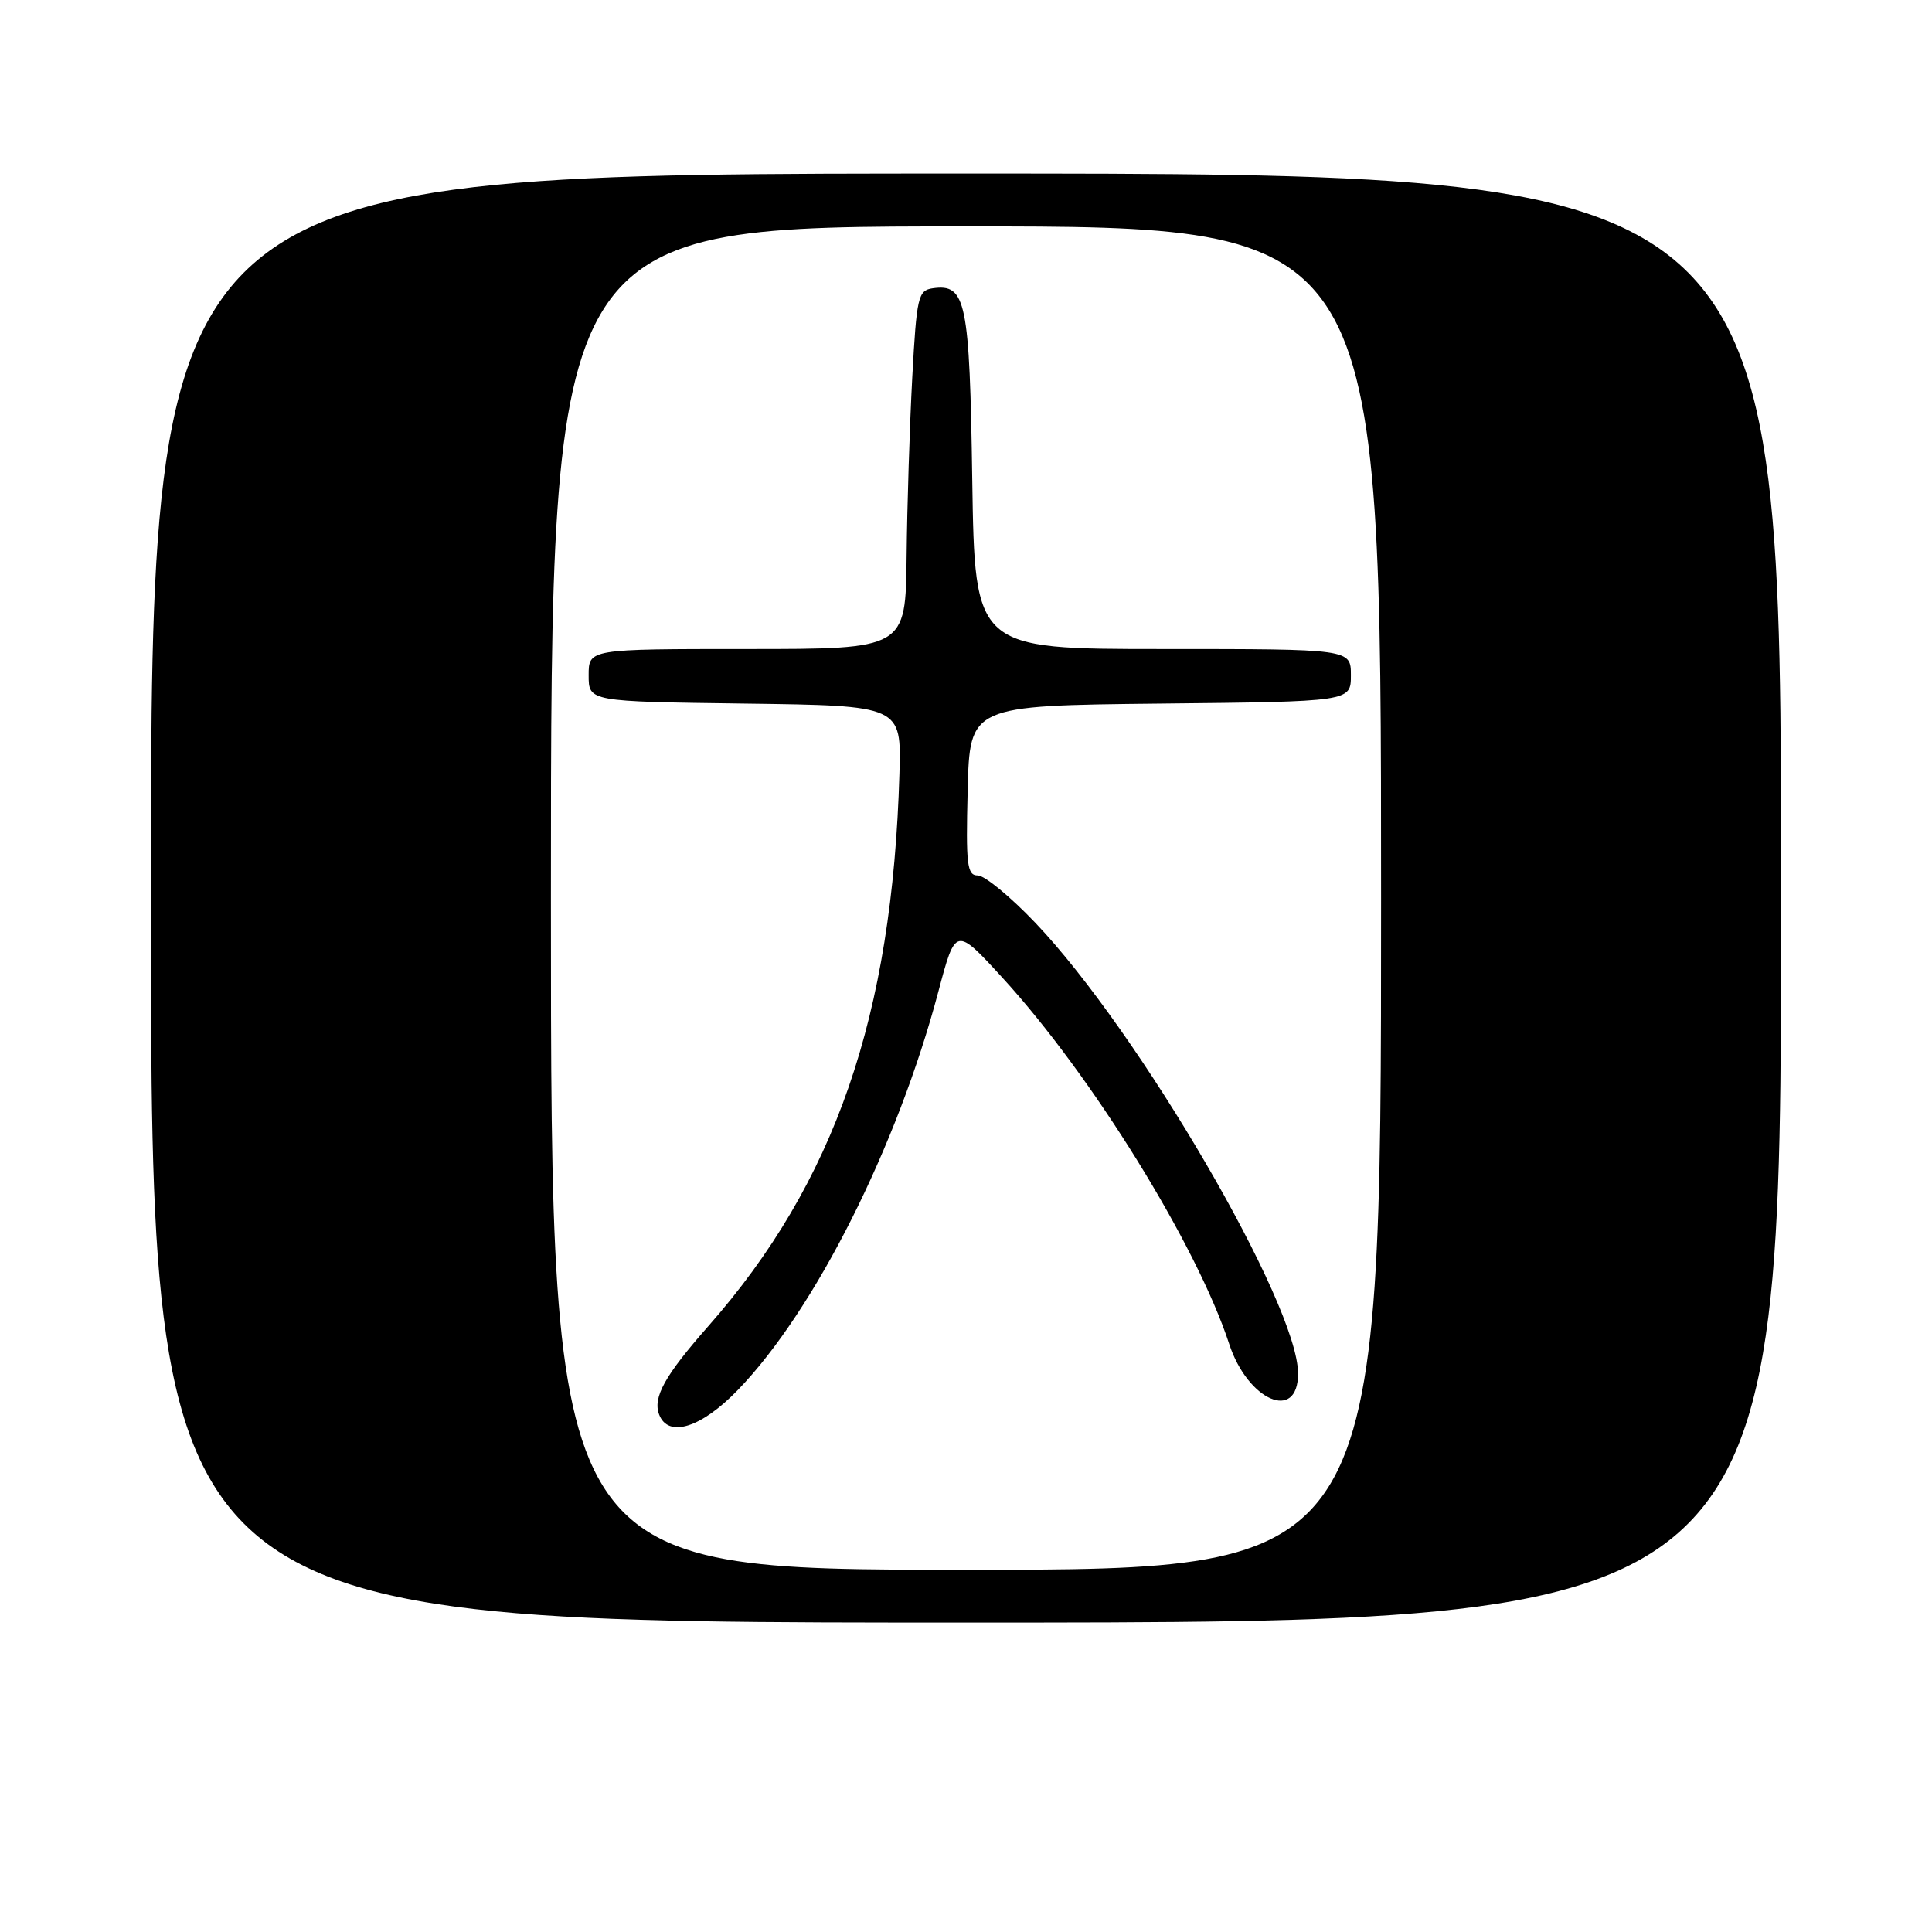 <?xml version="1.0" encoding="UTF-8" standalone="no"?>
<!DOCTYPE svg PUBLIC "-//W3C//DTD SVG 1.1//EN" "http://www.w3.org/Graphics/SVG/1.1/DTD/svg11.dtd" >
<svg xmlns="http://www.w3.org/2000/svg" xmlns:xlink="http://www.w3.org/1999/xlink" version="1.1" viewBox="0 0 256 256">
 <g >
 <path fill="currentColor"
d=" M 236.00 119.00 C 236.00 23.00 236.00 23.00 128.00 23.00 C 20.00 23.00 20.00 23.00 20.00 119.00 C 20.00 215.00 20.00 215.00 128.00 215.00 C 236.00 215.00 236.00 215.00 236.00 119.00 Z  M 73.00 119.00 C 73.00 30.00 73.00 30.00 128.00 30.00 C 183.00 30.00 183.00 30.00 183.00 119.00 C 183.00 208.00 183.00 208.00 128.00 208.00 C 73.00 208.00 73.00 208.00 73.00 119.00 Z  M 97.81 184.14 C 108.00 173.58 118.88 151.94 124.33 131.42 C 126.62 122.78 126.62 122.78 132.85 129.58 C 144.65 142.46 158.58 164.96 162.88 178.10 C 165.34 185.61 172.00 188.47 172.00 182.01 C 172.00 172.81 150.93 136.68 137.16 122.25 C 133.88 118.81 130.46 116.00 129.56 116.00 C 128.14 116.00 127.97 114.60 128.22 104.75 C 128.50 93.50 128.50 93.50 153.75 93.23 C 179.00 92.97 179.00 92.97 179.00 89.48 C 179.00 86.00 179.00 86.00 154.08 86.00 C 129.17 86.00 129.17 86.00 128.83 63.65 C 128.48 39.86 128.01 37.57 123.59 38.20 C 121.65 38.48 121.46 39.33 120.88 50.00 C 120.54 56.33 120.20 67.01 120.13 73.75 C 120.00 86.00 120.00 86.00 99.00 86.00 C 78.00 86.00 78.00 86.00 78.00 89.48 C 78.00 92.96 78.00 92.96 98.72 93.23 C 119.44 93.50 119.44 93.50 119.18 102.50 C 118.25 134.63 110.63 156.68 93.85 175.73 C 88.09 182.27 86.47 185.18 87.34 187.44 C 88.54 190.58 92.94 189.20 97.81 184.14 Z "/>
</g>
</svg>